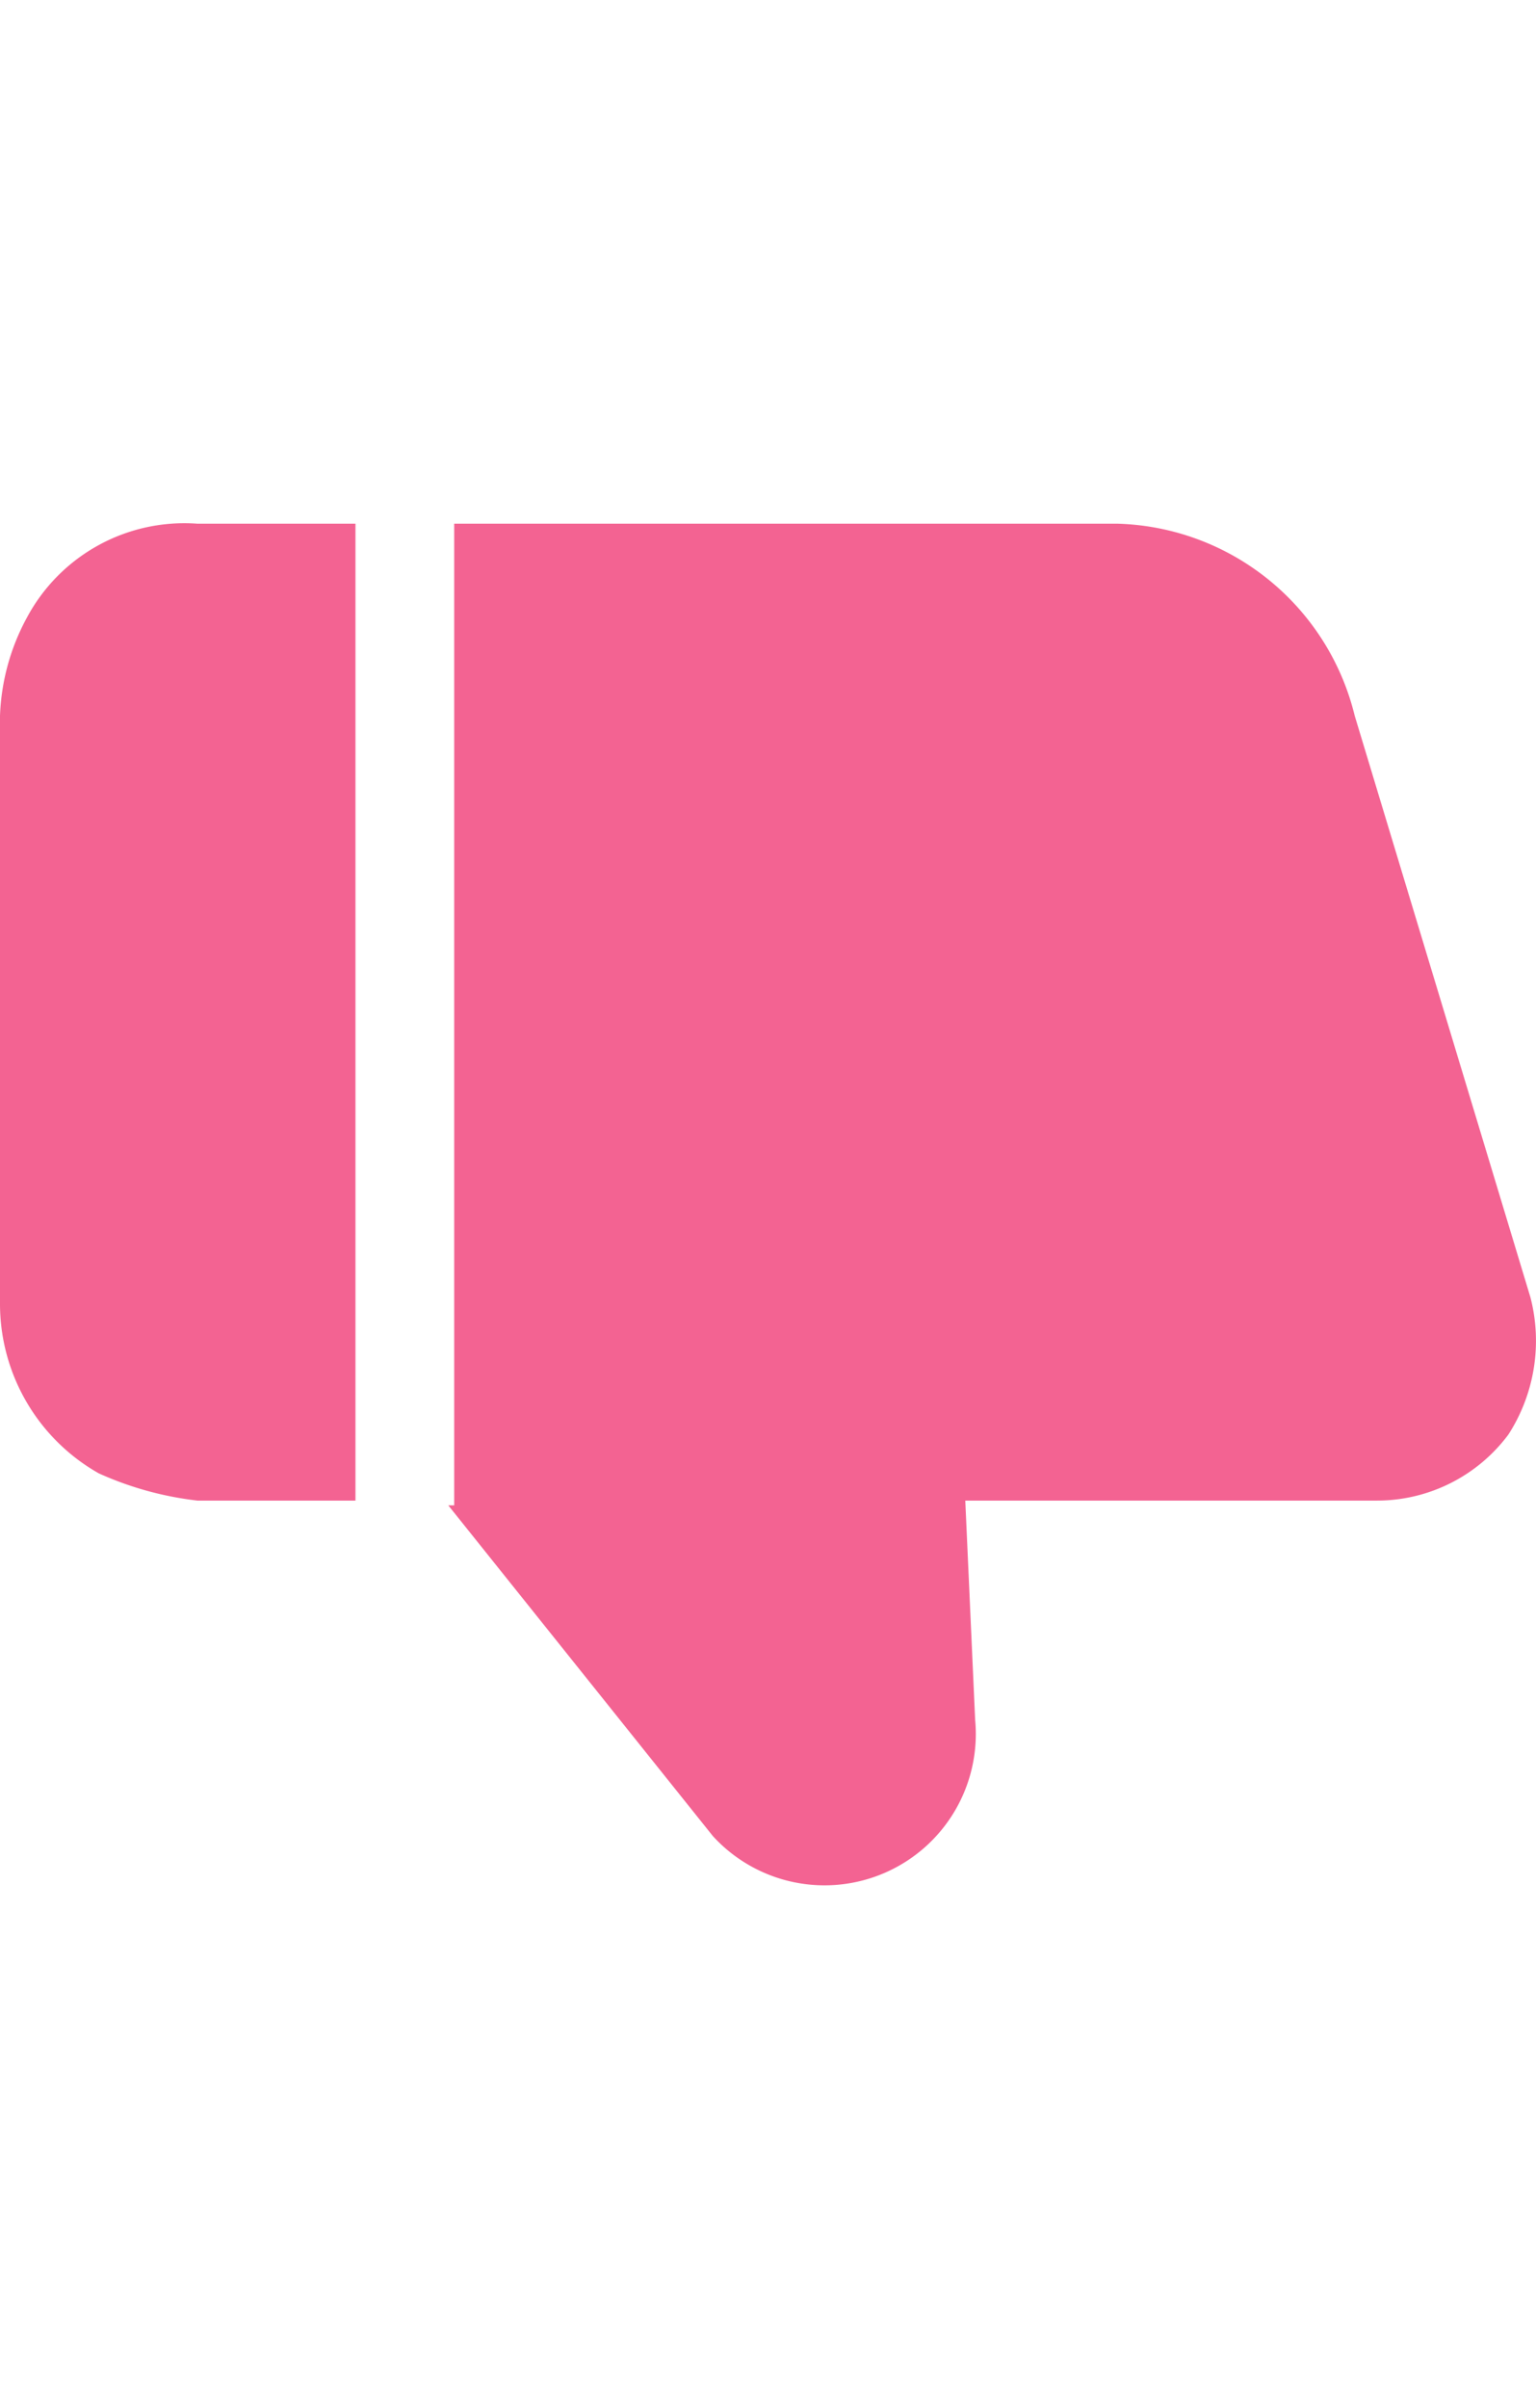 <svg xmlns="http://www.w3.org/2000/svg" viewBox="0 0 38.89 34.47" width="22px">
  <defs>
    <style>.cls-1 {fill: #f36392;}</style>
  </defs>
  <g transform="scale(1, -1) translate(0, -34.47)">
    <path class="cls-1" d="M12.06,35.27V10.43h-.15l6.7-8.37A3.83,3.83,0,0,1,25.25,5L25,10.55H35.42a4.15,4.15,0,0,1,3.33,1.67,4.38,4.38,0,0,1,.56,3.47L34.86,30.41a6.37,6.37,0,0,1-6,4.86Zm-2.5,0h-4a4.52,4.52,0,0,1-4.31-2.36,5.61,5.61,0,0,1-.69-2.5V15.55a4.93,4.93,0,0,1,2.5-4.31,8.38,8.38,0,0,1,2.5-.69h4Z" transform="translate(-0.56 -0.82)" />
  </g>
</svg>
